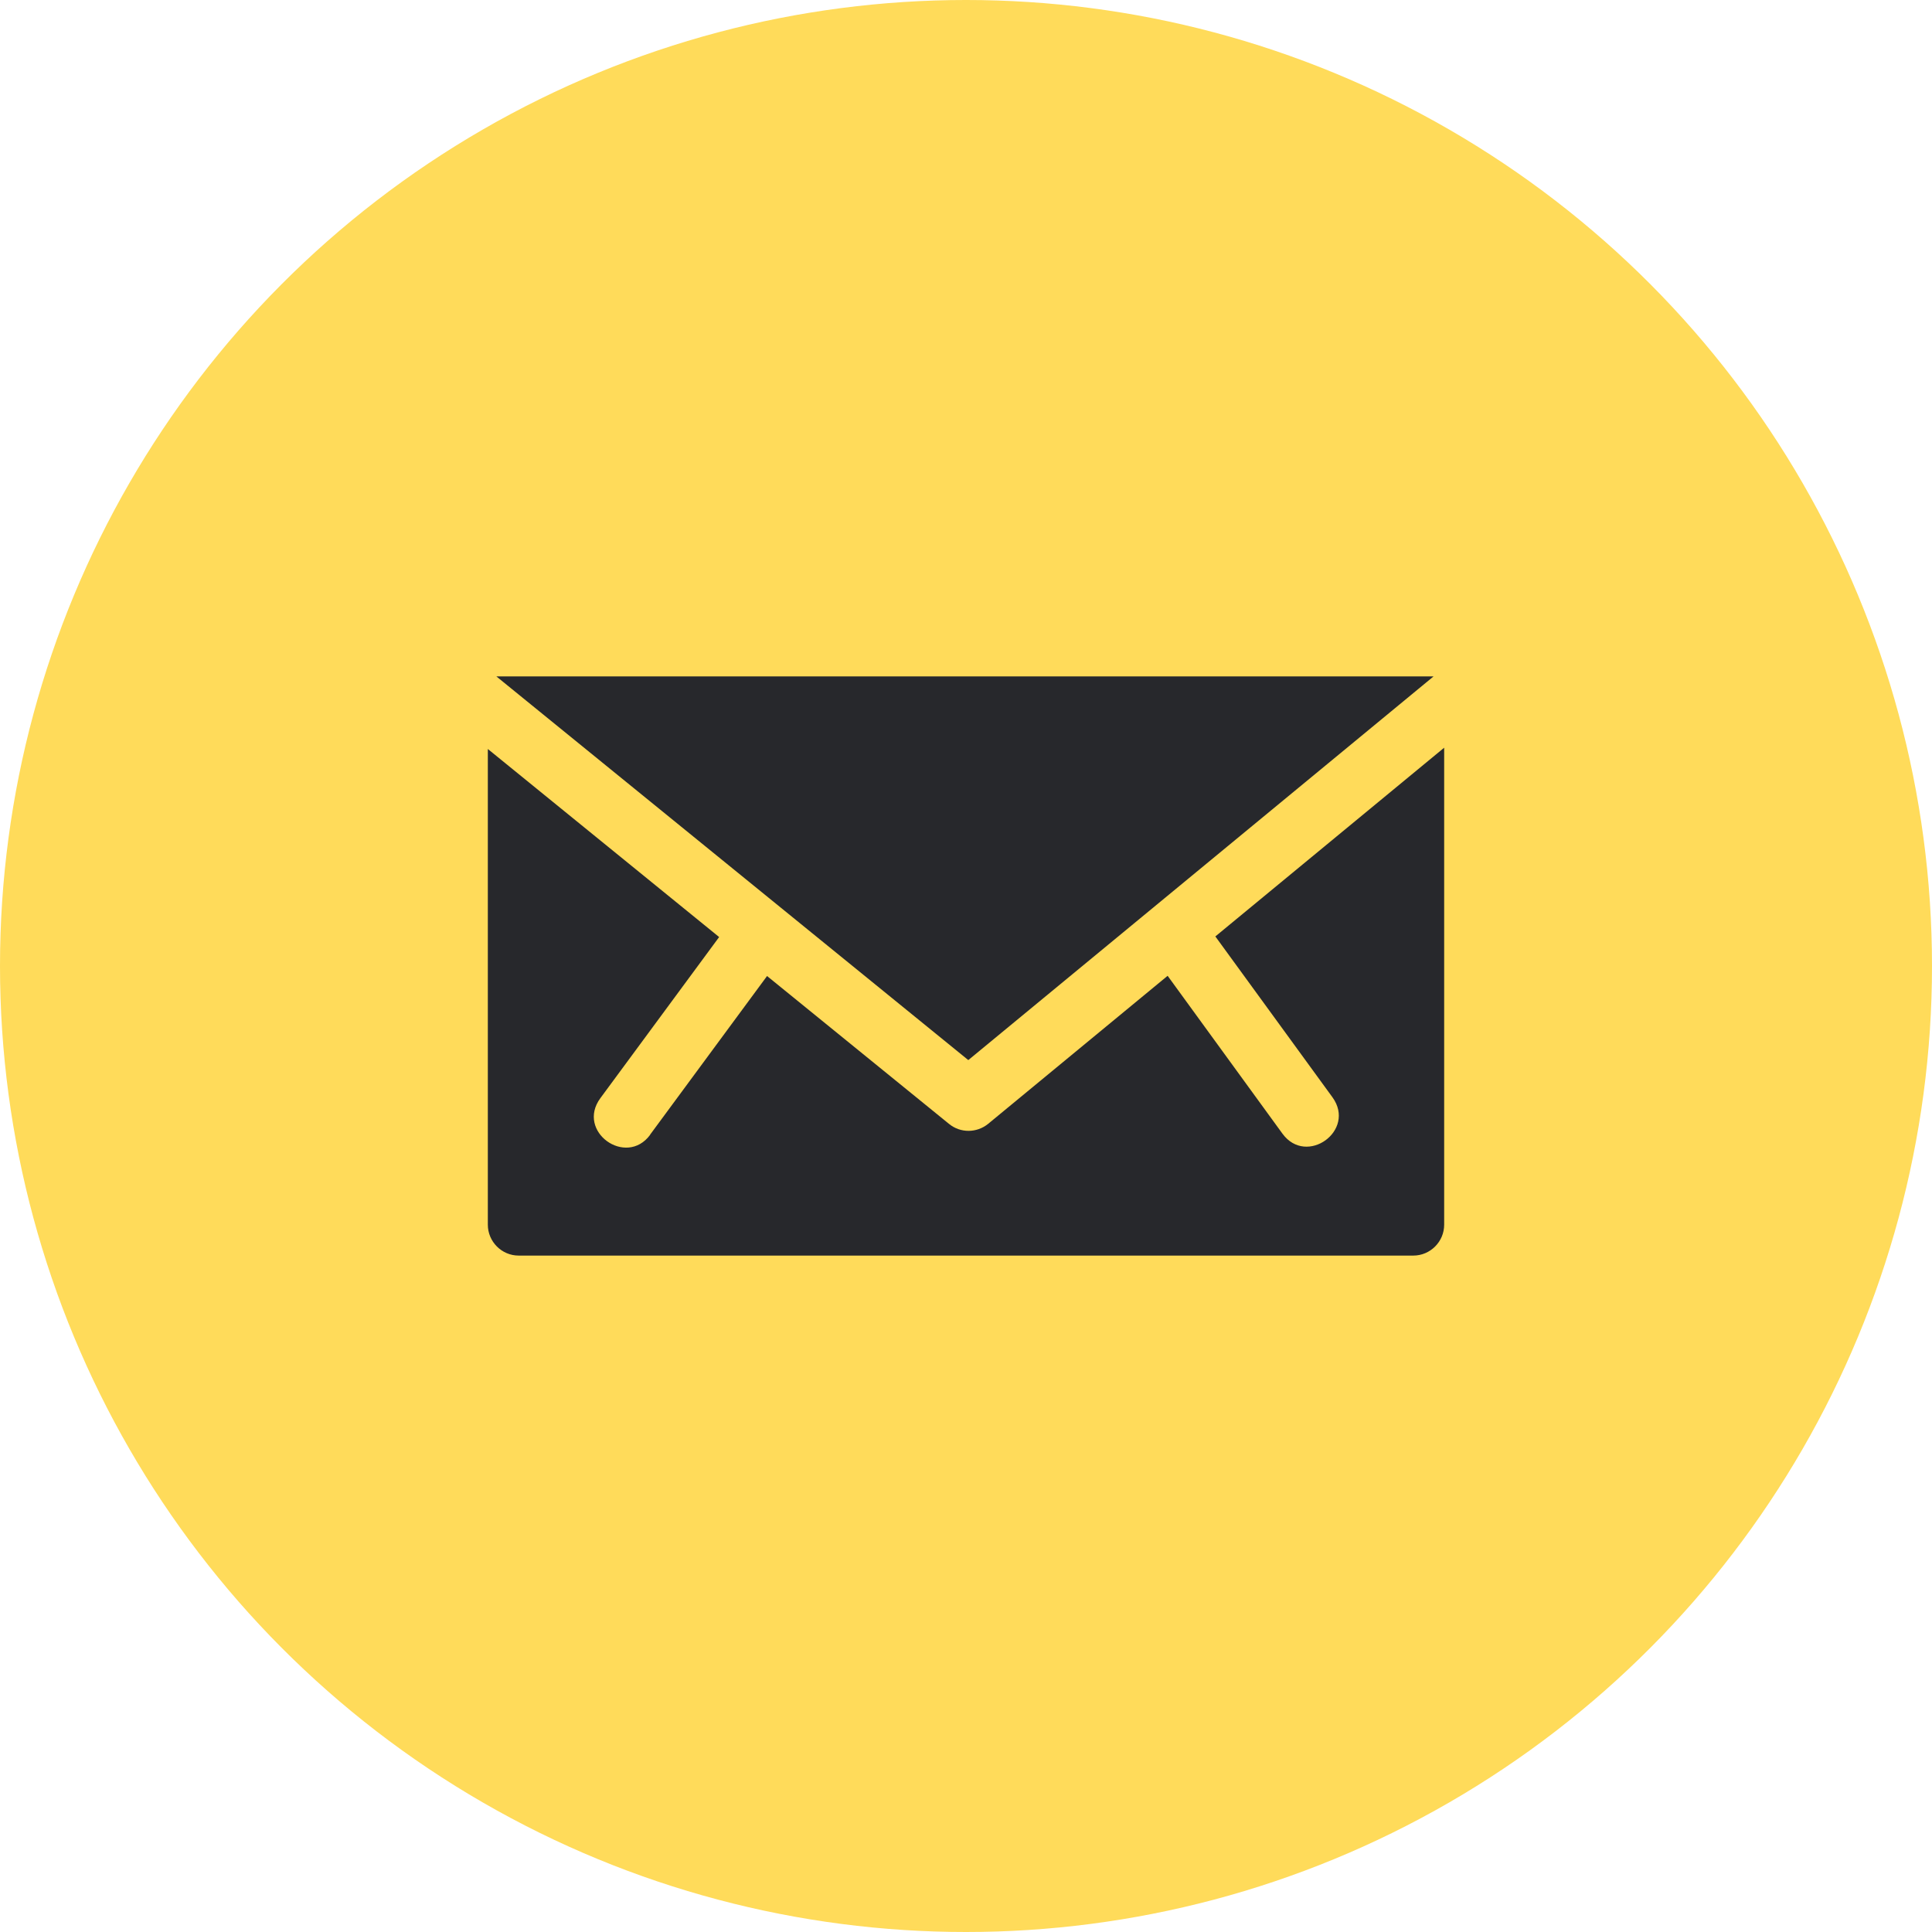 <svg width="80" height="80" viewBox="0 0 80 80" fill="none" xmlns="http://www.w3.org/2000/svg">
<circle cx="40" cy="40" r="40" fill="#FFDB5A"/>
<path d="M50.325 38.776L55.175 45.437C56.168 46.815 54.099 48.304 53.105 46.944L48.349 40.406L40.917 46.536C40.442 46.922 39.765 46.923 39.297 46.538L31.762 40.415L26.917 46.987L26.921 46.991C25.924 48.339 23.844 46.851 24.861 45.471L29.778 38.801L20.2 31.014V50.712C20.2 51.411 20.772 51.991 21.477 51.991H58.522C59.224 51.991 59.8 51.416 59.8 50.712V30.961L50.325 38.776Z" fill="#27282C"/>
<path d="M59.36 28.009H20.554L40.095 43.896L59.36 28.009Z" fill="#27282C"/>
</svg>
